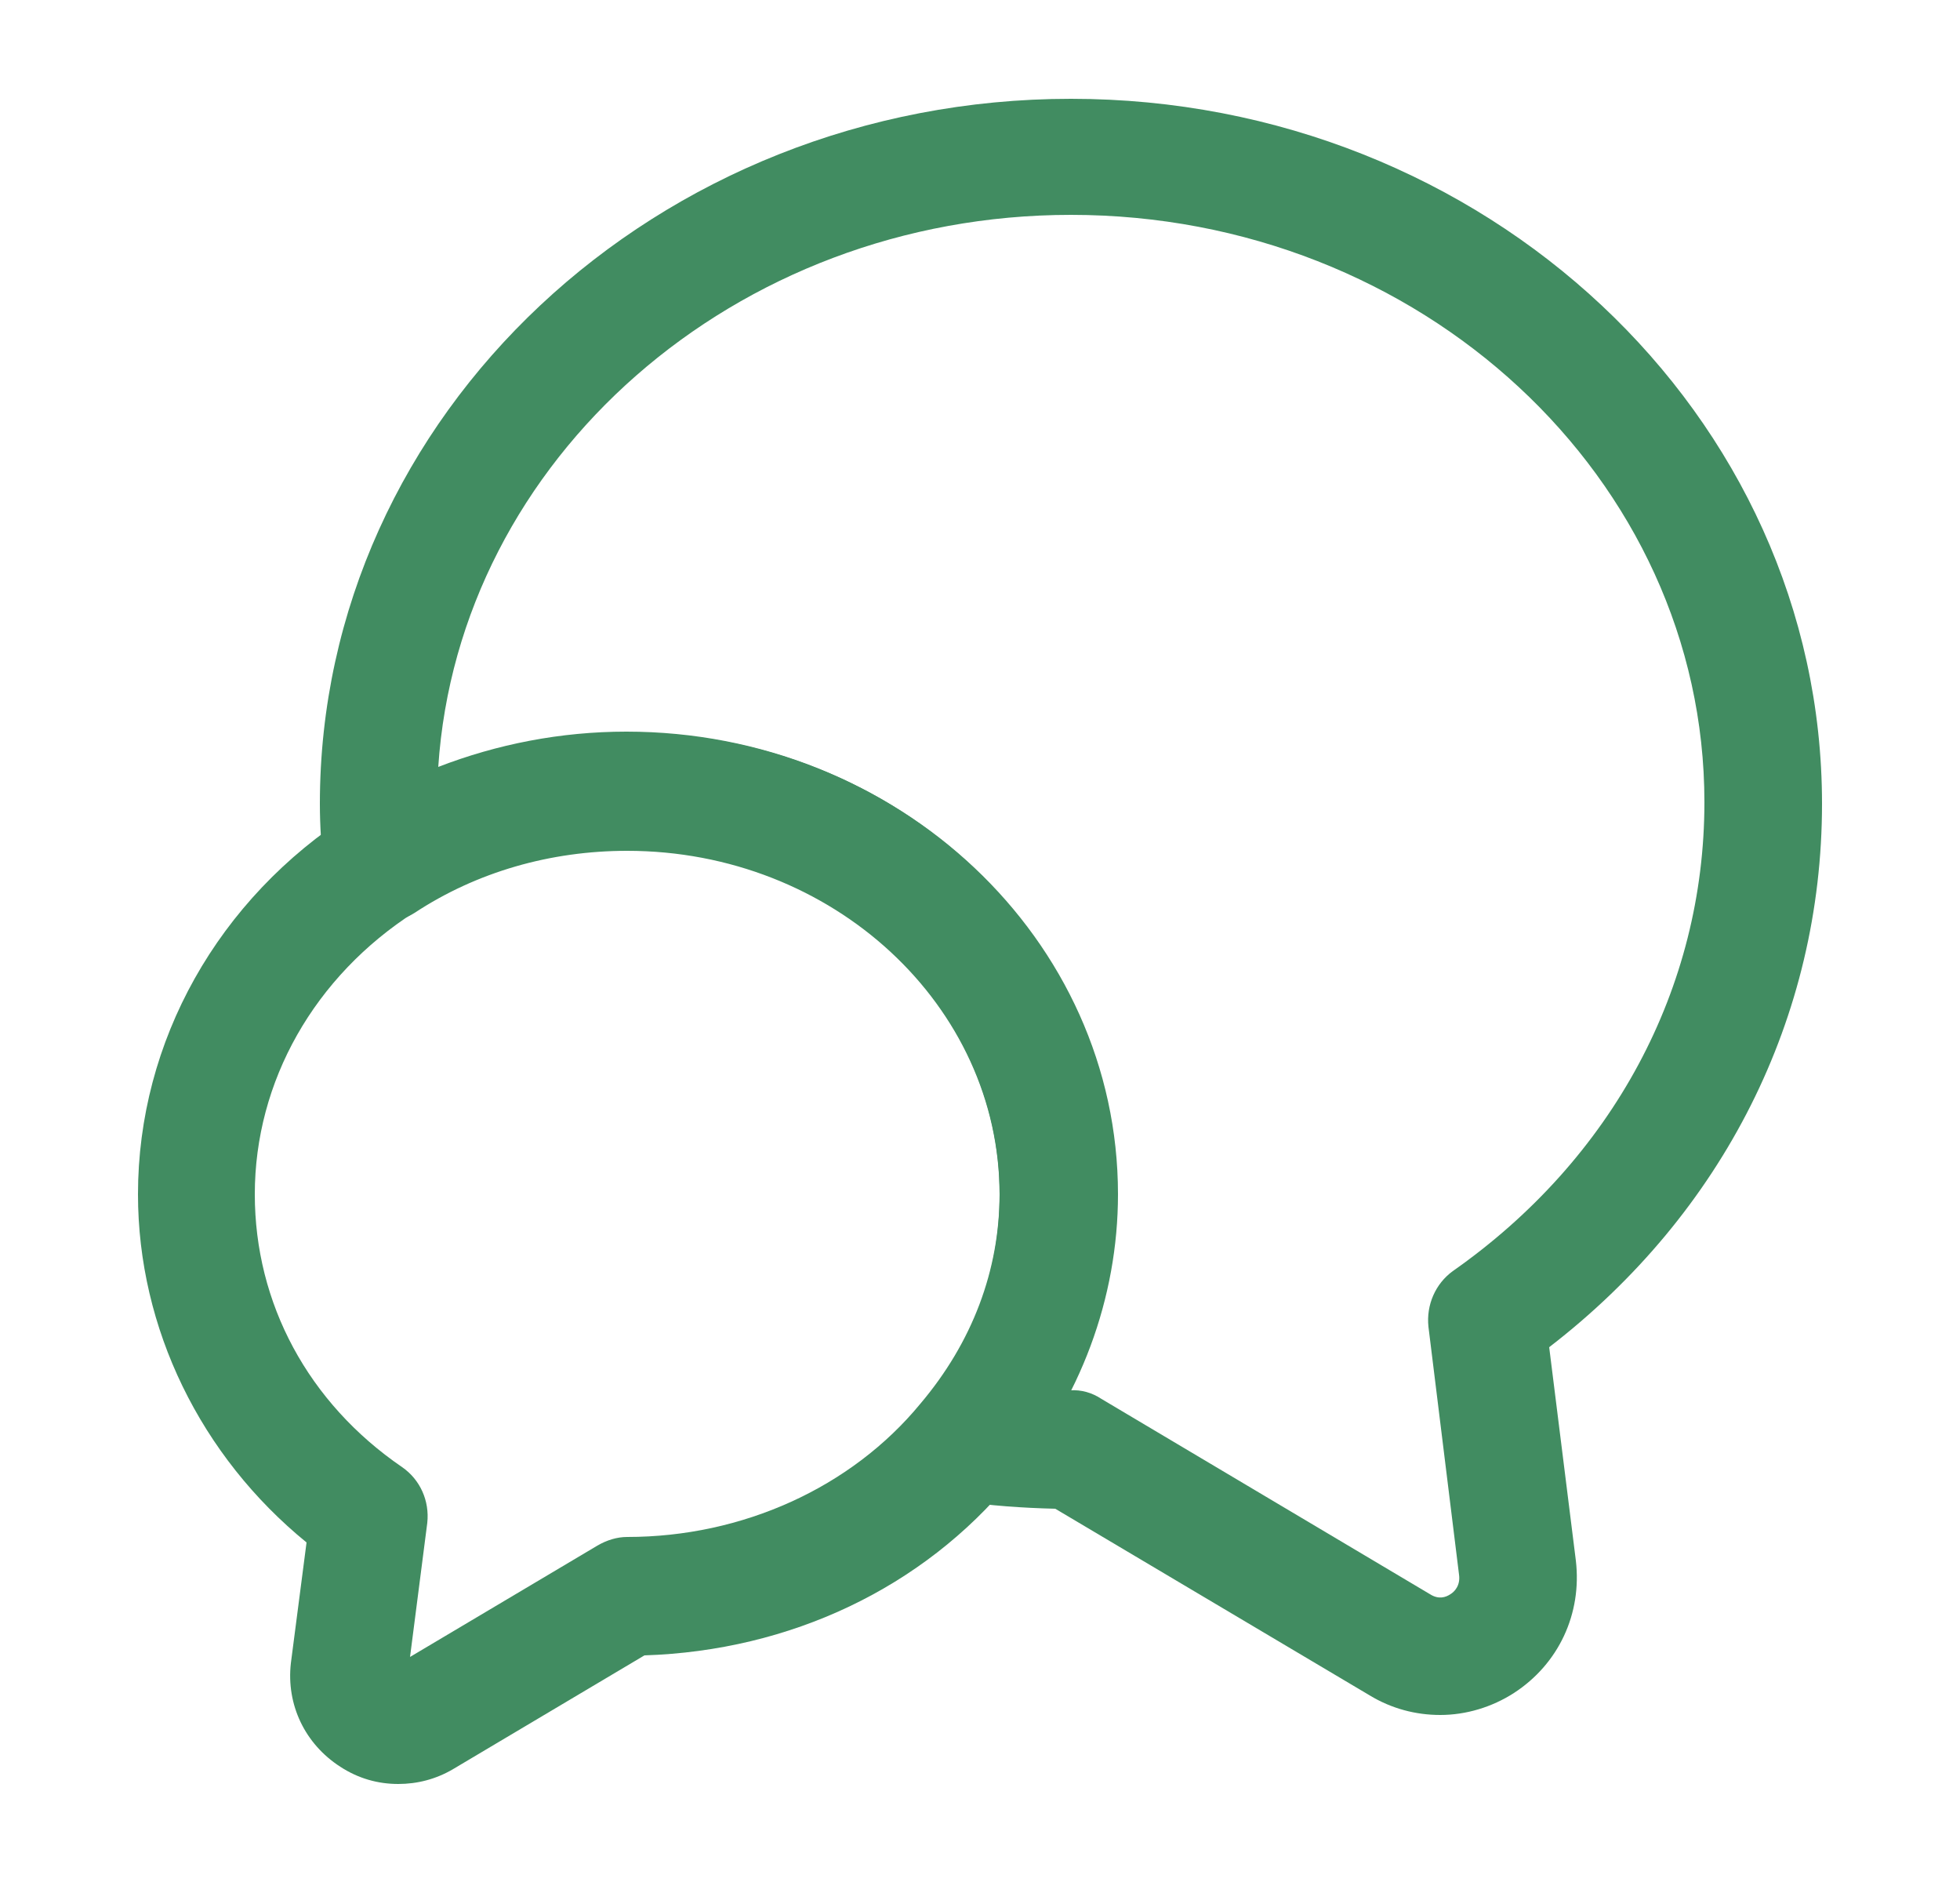 <svg width="25" height="24" viewBox="0 0 25 24" fill="none" xmlns="http://www.w3.org/2000/svg">
<path d="M18.37 21.87C18.06 21.87 17.75 21.79 17.47 21.62L13.46 19.24C13.04 19.23 12.62 19.2 12.22 19.14C11.95 19.1 11.72 18.92 11.62 18.66C11.52 18.4 11.57 18.12 11.75 17.91C12.41 17.14 12.75 16.22 12.75 15.24C12.75 12.82 10.62 10.85 8 10.85C7.02 10.85 6.08 11.12 5.29 11.64C5.07 11.78 4.8 11.8 4.56 11.69C4.33 11.58 4.16 11.36 4.13 11.1C4.1 10.82 4.08 10.54 4.08 10.25C4.08 5.29 8.38 1.26 13.66 1.26C18.94 1.26 23.24 5.29 23.24 10.25C23.24 12.97 21.98 15.47 19.76 17.18L20.1 19.9C20.18 20.58 19.88 21.22 19.31 21.59C19.03 21.77 18.7 21.87 18.37 21.87ZM13.65 17.73C13.79 17.72 13.93 17.76 14.05 17.84L18.24 20.33C18.35 20.4 18.44 20.37 18.5 20.33C18.55 20.3 18.63 20.22 18.61 20.08L18.22 16.92C18.19 16.64 18.31 16.37 18.53 16.21C20.57 14.78 21.74 12.6 21.74 10.23C21.74 6.1 18.12 2.74 13.66 2.74C9.37 2.74 5.85 5.86 5.59 9.78C6.34 9.49 7.15 9.33 7.99 9.33C11.44 9.33 14.24 11.97 14.24 15.22C14.25 16.1 14.04 16.95 13.65 17.73Z" fill="#418C61"/>
<path d="M5.08 22.75C4.82 22.75 4.57 22.68 4.34 22.53C3.89 22.24 3.65 21.74 3.71 21.21L3.91 19.67C2.56 18.57 1.76 16.94 1.76 15.23C1.76 13.28 2.78 11.46 4.49 10.37C5.52 9.7 6.74 9.34 8.01 9.34C11.46 9.34 14.26 11.98 14.26 15.23C14.26 16.55 13.78 17.85 12.9 18.88C11.77 20.25 10.08 21.05 8.22 21.11L5.78 22.56C5.56 22.69 5.32 22.75 5.08 22.75ZM8 10.84C7.02 10.84 6.08 11.11 5.29 11.63C4.01 12.45 3.25 13.79 3.25 15.23C3.25 16.62 3.93 17.89 5.13 18.71C5.36 18.87 5.48 19.14 5.45 19.42L5.23 21.13L7.62 19.71C7.74 19.64 7.87 19.6 8 19.6C9.47 19.6 10.86 18.97 11.74 17.9C12.4 17.12 12.75 16.2 12.75 15.22C12.75 12.81 10.62 10.84 8 10.84Z" fill="#418C61"/>
</svg>
